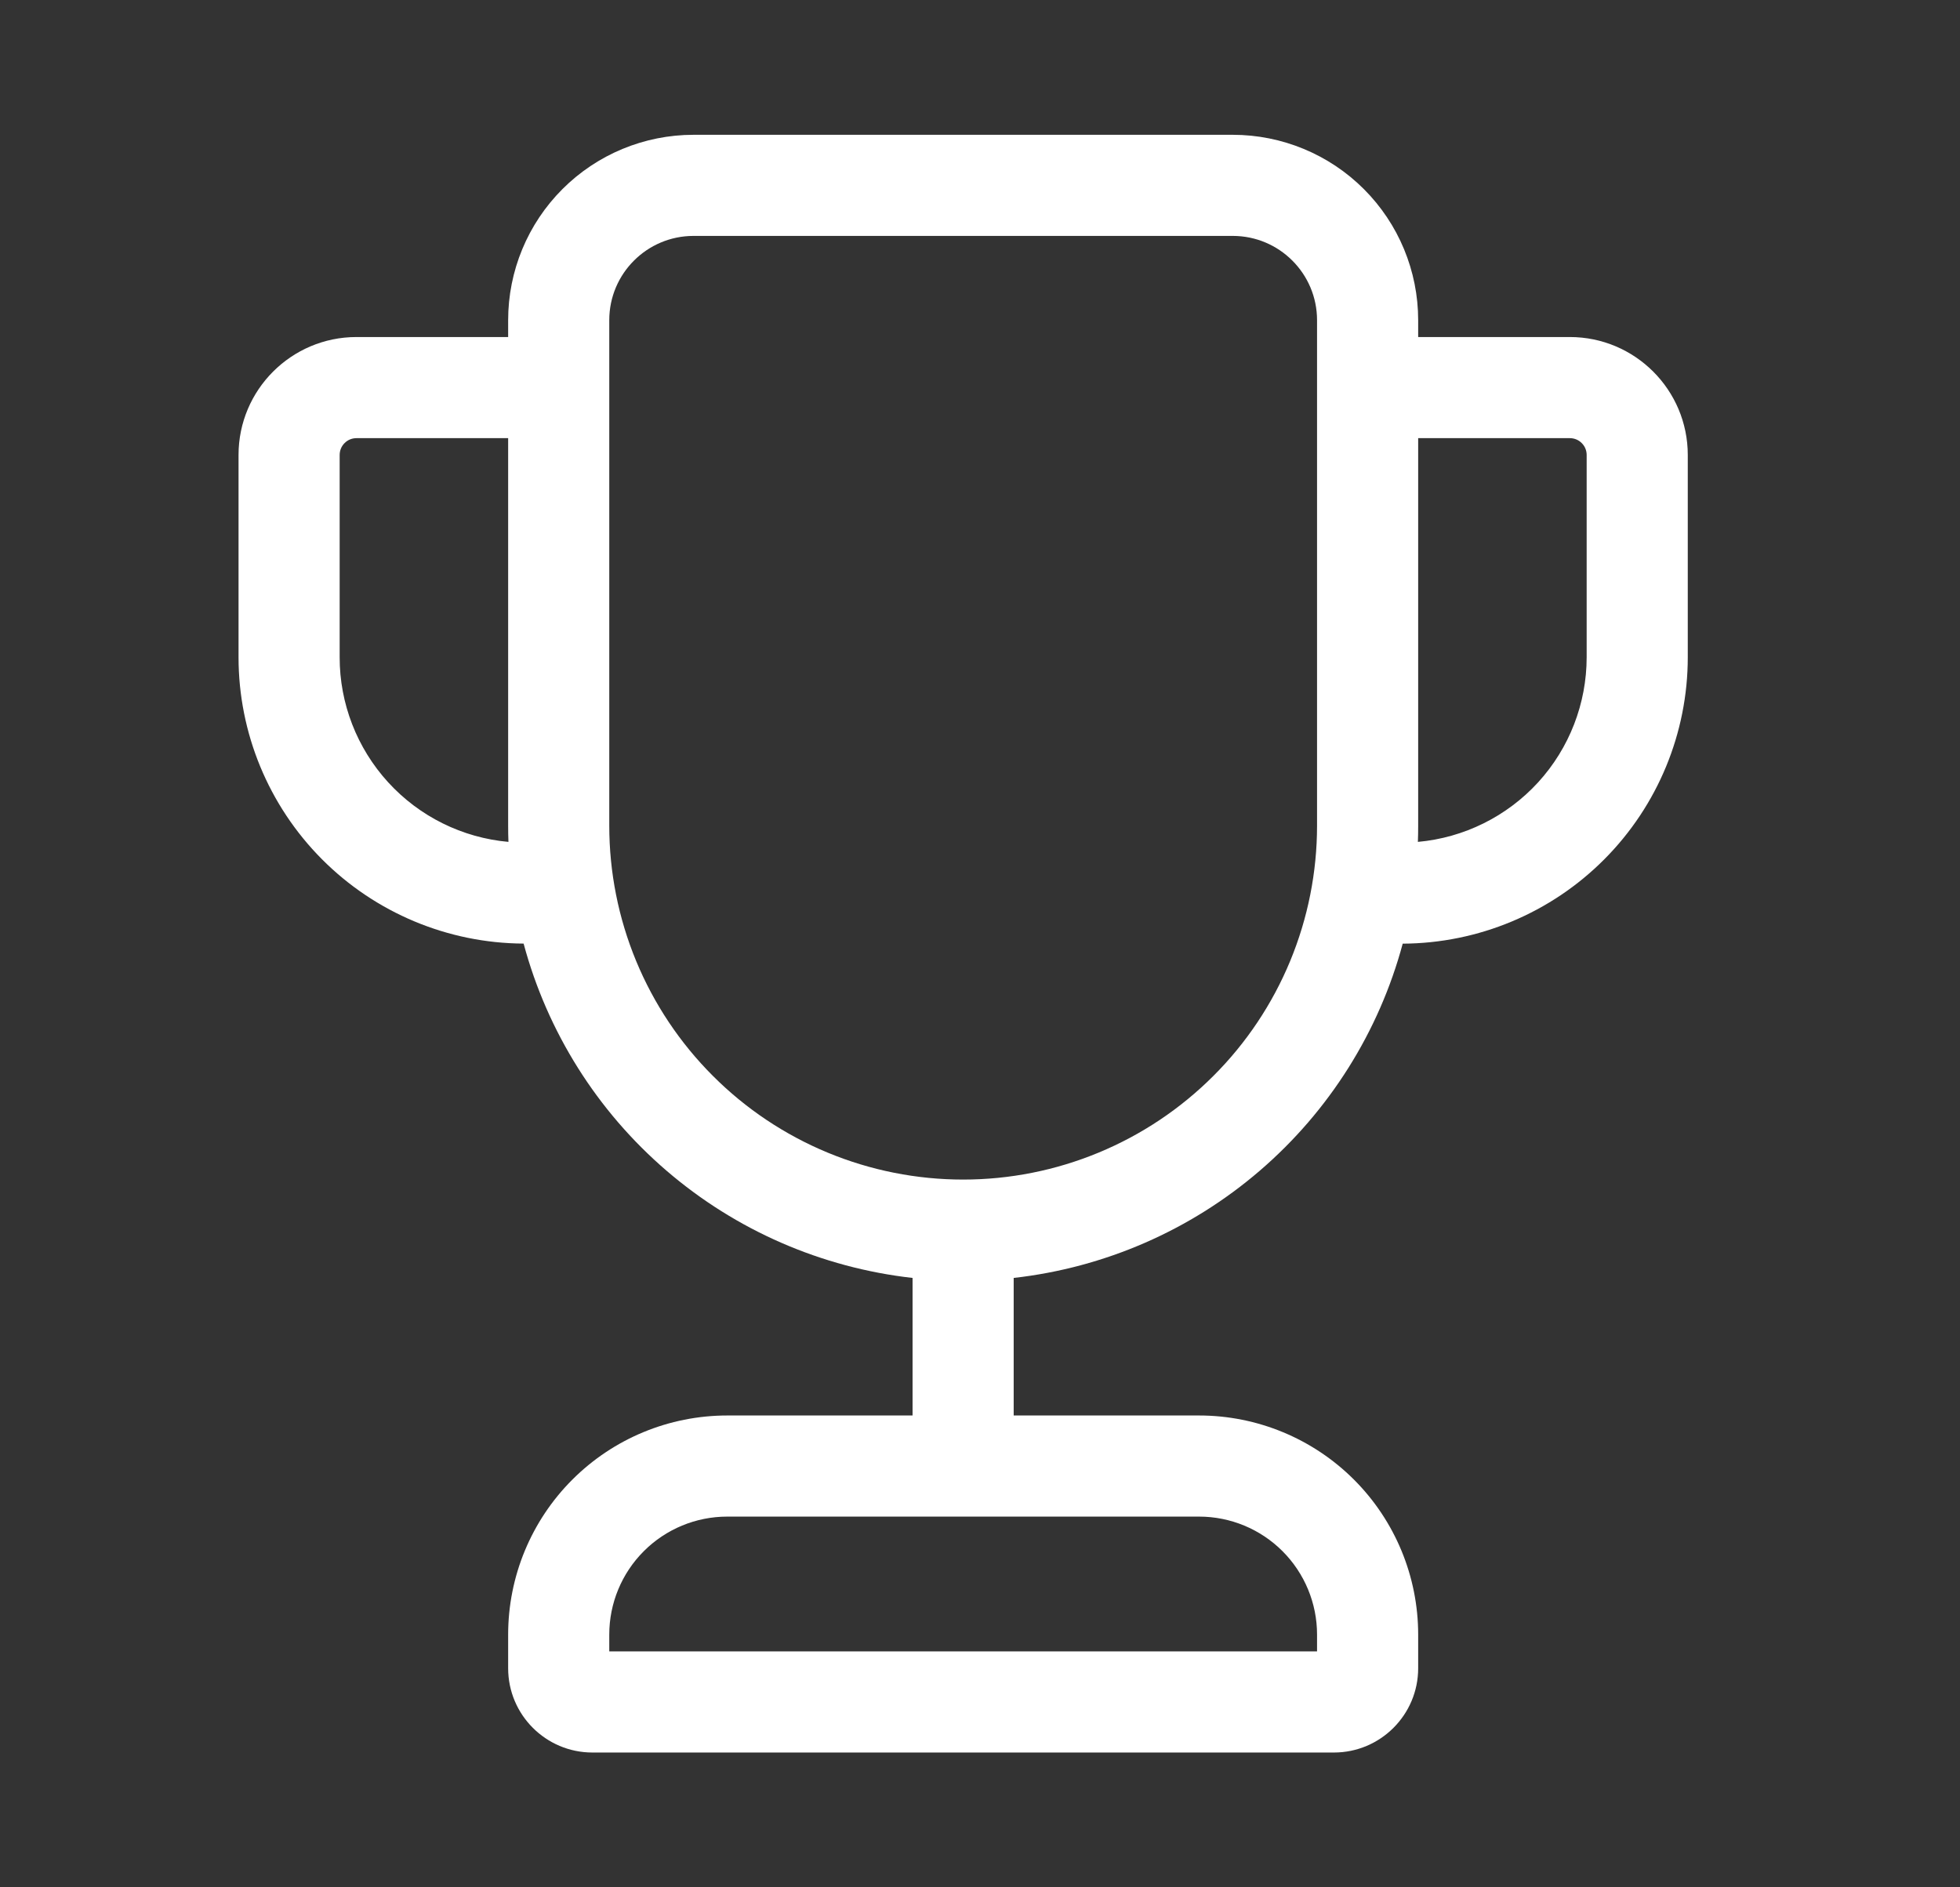 <svg width="27" height="26" viewBox="0 0 27 26" fill="none" xmlns="http://www.w3.org/2000/svg">
<rect x="0" y="0" width="27" height="26" fill="#333333" stroke="none"/>
<path d="M7 4.411C7 3.733 7.269 3.084 7.748 2.605C8.227 2.126 8.876 1.857 9.554 1.857H16.982C17.659 1.857 18.309 2.126 18.788 2.605C19.267 3.084 19.536 3.733 19.536 4.411V4.643H21.625C22.522 4.643 23.25 5.371 23.25 6.268V9.054C23.25 10.097 22.837 11.098 22.101 11.837C21.365 12.577 20.366 12.995 19.323 13C18.996 14.217 18.309 15.307 17.354 16.128C16.398 16.95 15.217 17.464 13.964 17.605V19.5H16.518C17.318 19.5 18.086 19.818 18.652 20.384C19.218 20.95 19.536 21.718 19.536 22.518V22.982C19.536 23.623 19.016 24.143 18.375 24.143H8.161C7.52 24.143 7 23.623 7 22.982V22.518C7 21.718 7.318 20.95 7.884 20.384C8.45 19.818 9.217 19.5 10.018 19.5H12.571V17.605C11.319 17.464 10.138 16.95 9.182 16.128C8.226 15.307 7.54 14.216 7.213 12.999C6.17 12.994 5.171 12.576 4.435 11.837C3.699 11.097 3.286 10.097 3.286 9.054V6.268C3.286 5.371 4.014 4.643 4.911 4.643H7V4.411ZM7 6.036H4.911C4.849 6.036 4.79 6.06 4.747 6.104C4.703 6.147 4.679 6.206 4.679 6.268V9.054C4.678 9.691 4.917 10.306 5.347 10.777C5.777 11.248 6.368 11.541 7.004 11.598C7.001 11.524 7 11.449 7 11.375V6.036ZM19.532 11.598C20.167 11.541 20.758 11.248 21.189 10.777C21.619 10.306 21.857 9.691 21.857 9.054V6.268C21.857 6.206 21.833 6.147 21.789 6.104C21.746 6.06 21.687 6.036 21.625 6.036H19.536V11.375C19.536 11.449 19.535 11.524 19.532 11.598ZM9.554 3.25C8.913 3.25 8.393 3.77 8.393 4.411V11.375C8.393 12.015 8.519 12.649 8.764 13.241C9.009 13.832 9.368 14.37 9.821 14.822C10.273 15.275 10.811 15.634 11.402 15.879C11.994 16.124 12.628 16.25 13.268 16.25C13.908 16.25 14.542 16.124 15.133 15.879C15.725 15.634 16.262 15.275 16.715 14.822C17.168 14.37 17.527 13.832 17.772 13.241C18.017 12.649 18.143 12.015 18.143 11.375V4.411C18.143 3.77 17.623 3.25 16.982 3.25H9.554ZM8.393 22.518V22.75H18.143V22.518C18.143 22.087 17.972 21.674 17.667 21.369C17.362 21.064 16.949 20.893 16.518 20.893H10.018C9.587 20.893 9.174 21.064 8.869 21.369C8.564 21.674 8.393 22.087 8.393 22.518Z" fill="white"/>
</svg>
